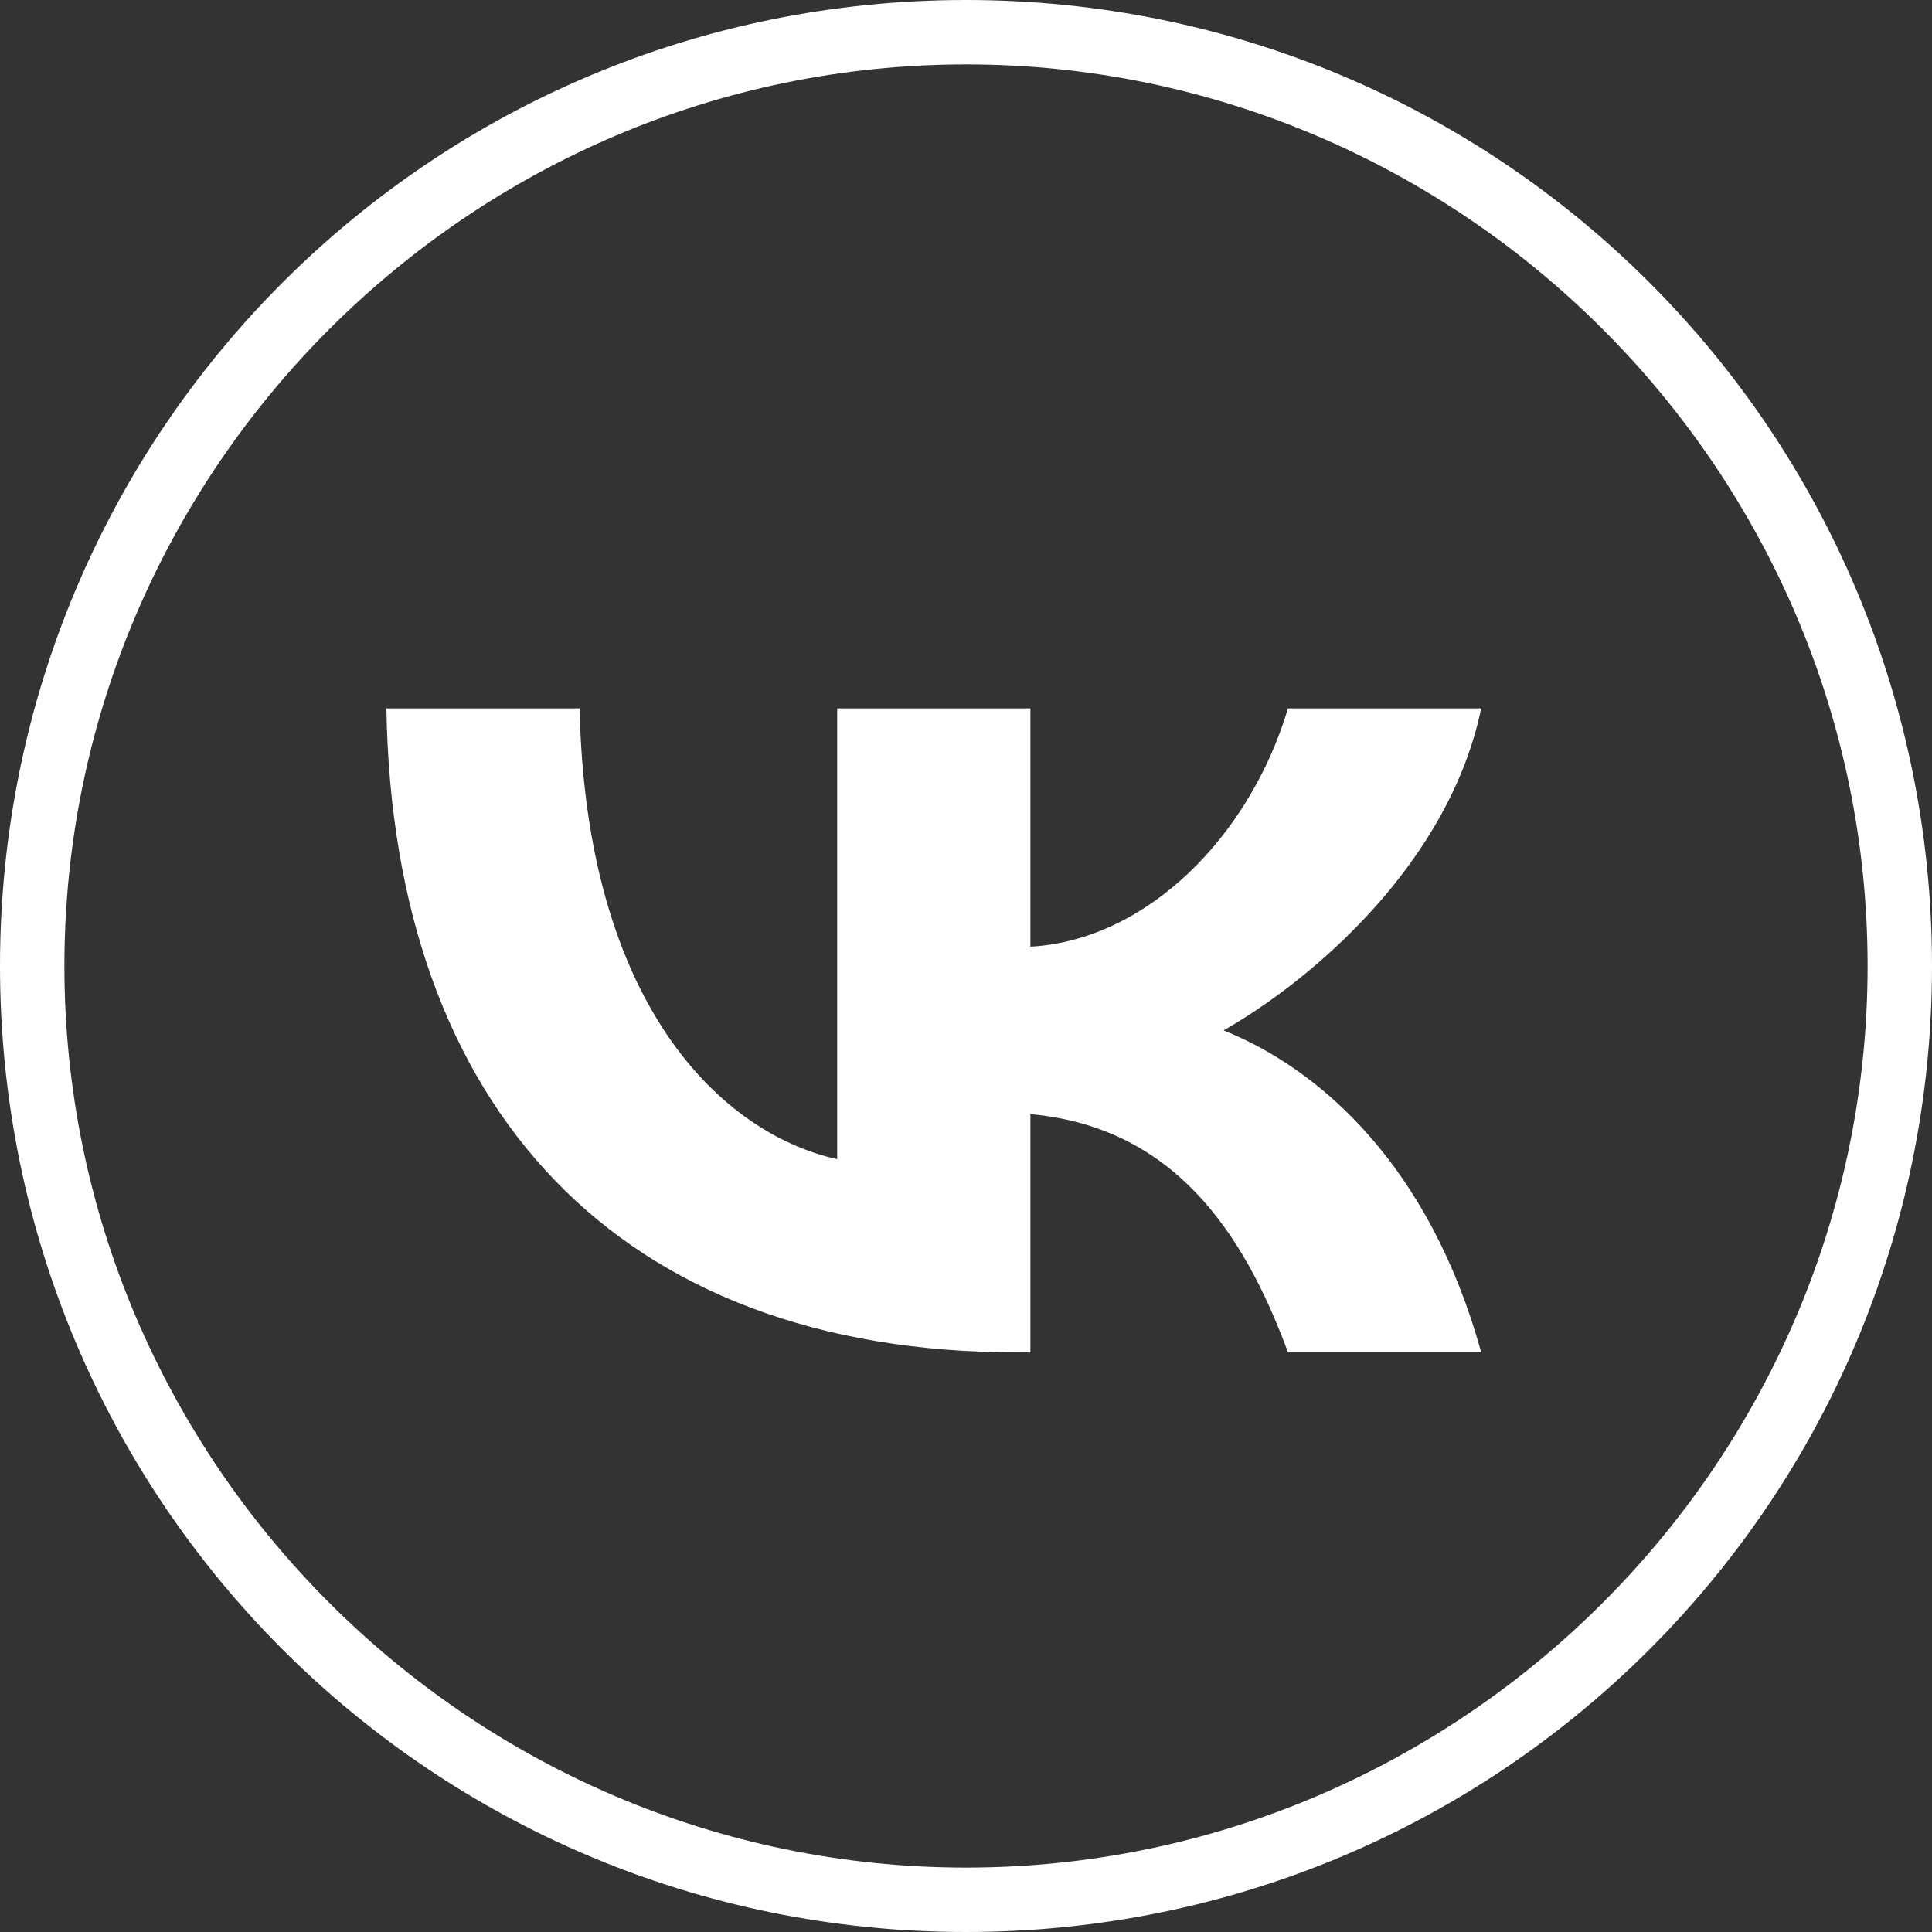 <svg xmlns="http://www.w3.org/2000/svg" viewBox="0 0 30 30">
	<rect x="0" y="0" width="30" height="30" fill="#333333" stroke="none"/>
	<style>.color{fill:#FFFFFF;}</style>
	<rect fill="none" width="28" height="28"/>
	<g class="color">
		<path d="M15,1c7.7,0,14,6.3,14,14s-6.3,14-14,14S1,22.7,1,15S7.3,1,15,1 M15,0C6.7,0,0,6.7,0,15s6.7,15,15,15
			s15-6.7,15-15S23.3,0,15,0L15,0z"/>
		<path d="M15.8,21C9.6,21,6.1,17.2,6,11h3c0.1,4.6,2.2,6.6,4,7v-7h3v3.7c1.8-0.1,3.4-1.7,4-3.7h3c-0.5,2.4-2.6,4.2-4,5
			c1.5,0.6,3.2,2.1,4,5h-3c-0.7-1.9-1.8-3.5-4-3.7V21H15.8z"/>
	</g>
</svg>
